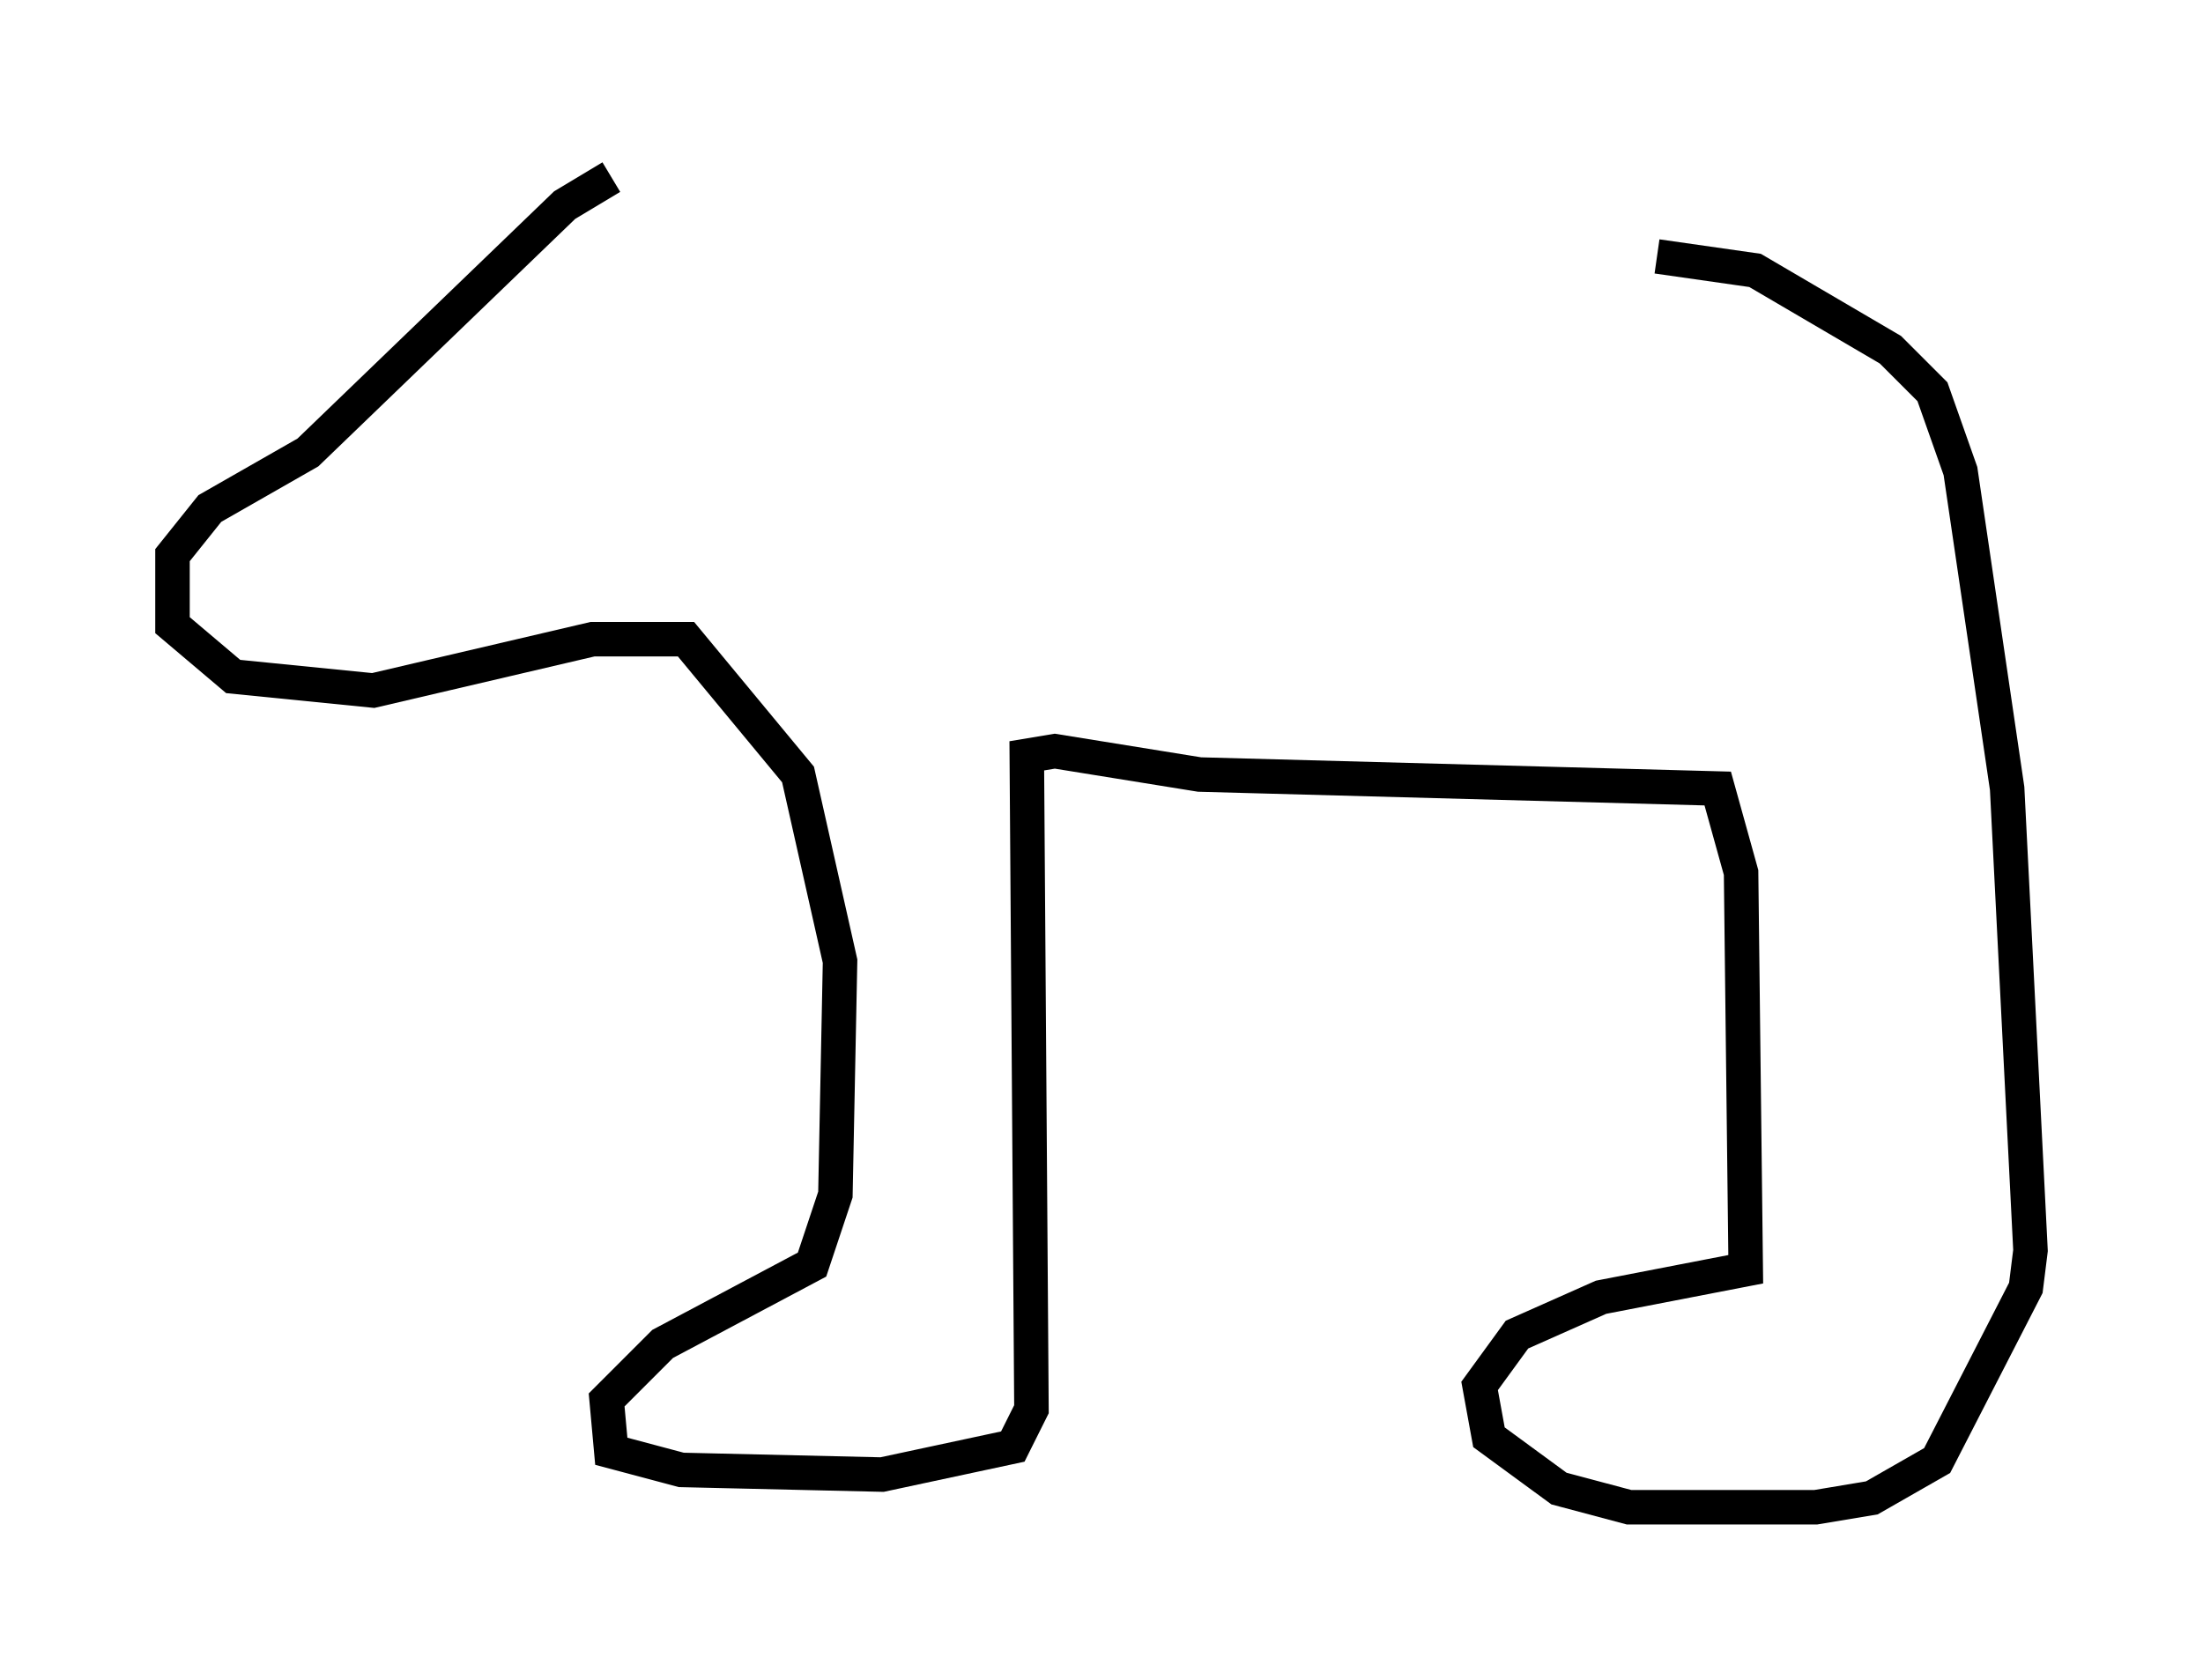 <?xml version="1.0" encoding="utf-8" ?>
<svg baseProfile="full" height="48.701" version="1.1" width="63.856" xmlns="http://www.w3.org/2000/svg" xmlns:ev="http://www.w3.org/2001/xml-events" xmlns:xlink="http://www.w3.org/1999/xlink"><defs /><rect fill="white" height="48.701" width="63.856" x="0" y="0" /><path d="M20.02, 5 m-2.3, 0.135 l-1.353, 0.812 -7.442, 7.172 l-2.842, 1.624 -1.083, 1.353 l0.0, 2.03 1.759, 1.488 l4.059, 0.406 6.36, -1.488 l2.706, 0.0 3.248, 3.924 l1.218, 5.413 -0.135, 6.766 l-0.677, 2.03 -4.33, 2.3 l-1.624, 1.624 0.135, 1.488 l2.03, 0.541 5.819, 0.135 l3.789, -0.812 0.541, -1.083 l-0.135, -18.944 0.812, -0.135 l4.195, 0.677 15.02, 0.406 l0.677, 2.436 0.135, 11.502 l-4.195, 0.812 -2.436, 1.083 l-1.083, 1.488 0.271, 1.488 l2.03, 1.488 2.03, 0.541 l5.413, 0.0 1.624, -0.271 l1.894, -1.083 2.571, -5.007 l0.135, -1.083 -0.677, -13.396 l-1.353, -9.202 -0.812, -2.3 l-1.218, -1.218 -3.924, -2.3 l-2.842, -0.406 " fill="none" stroke="black" stroke-width="1" /></svg>